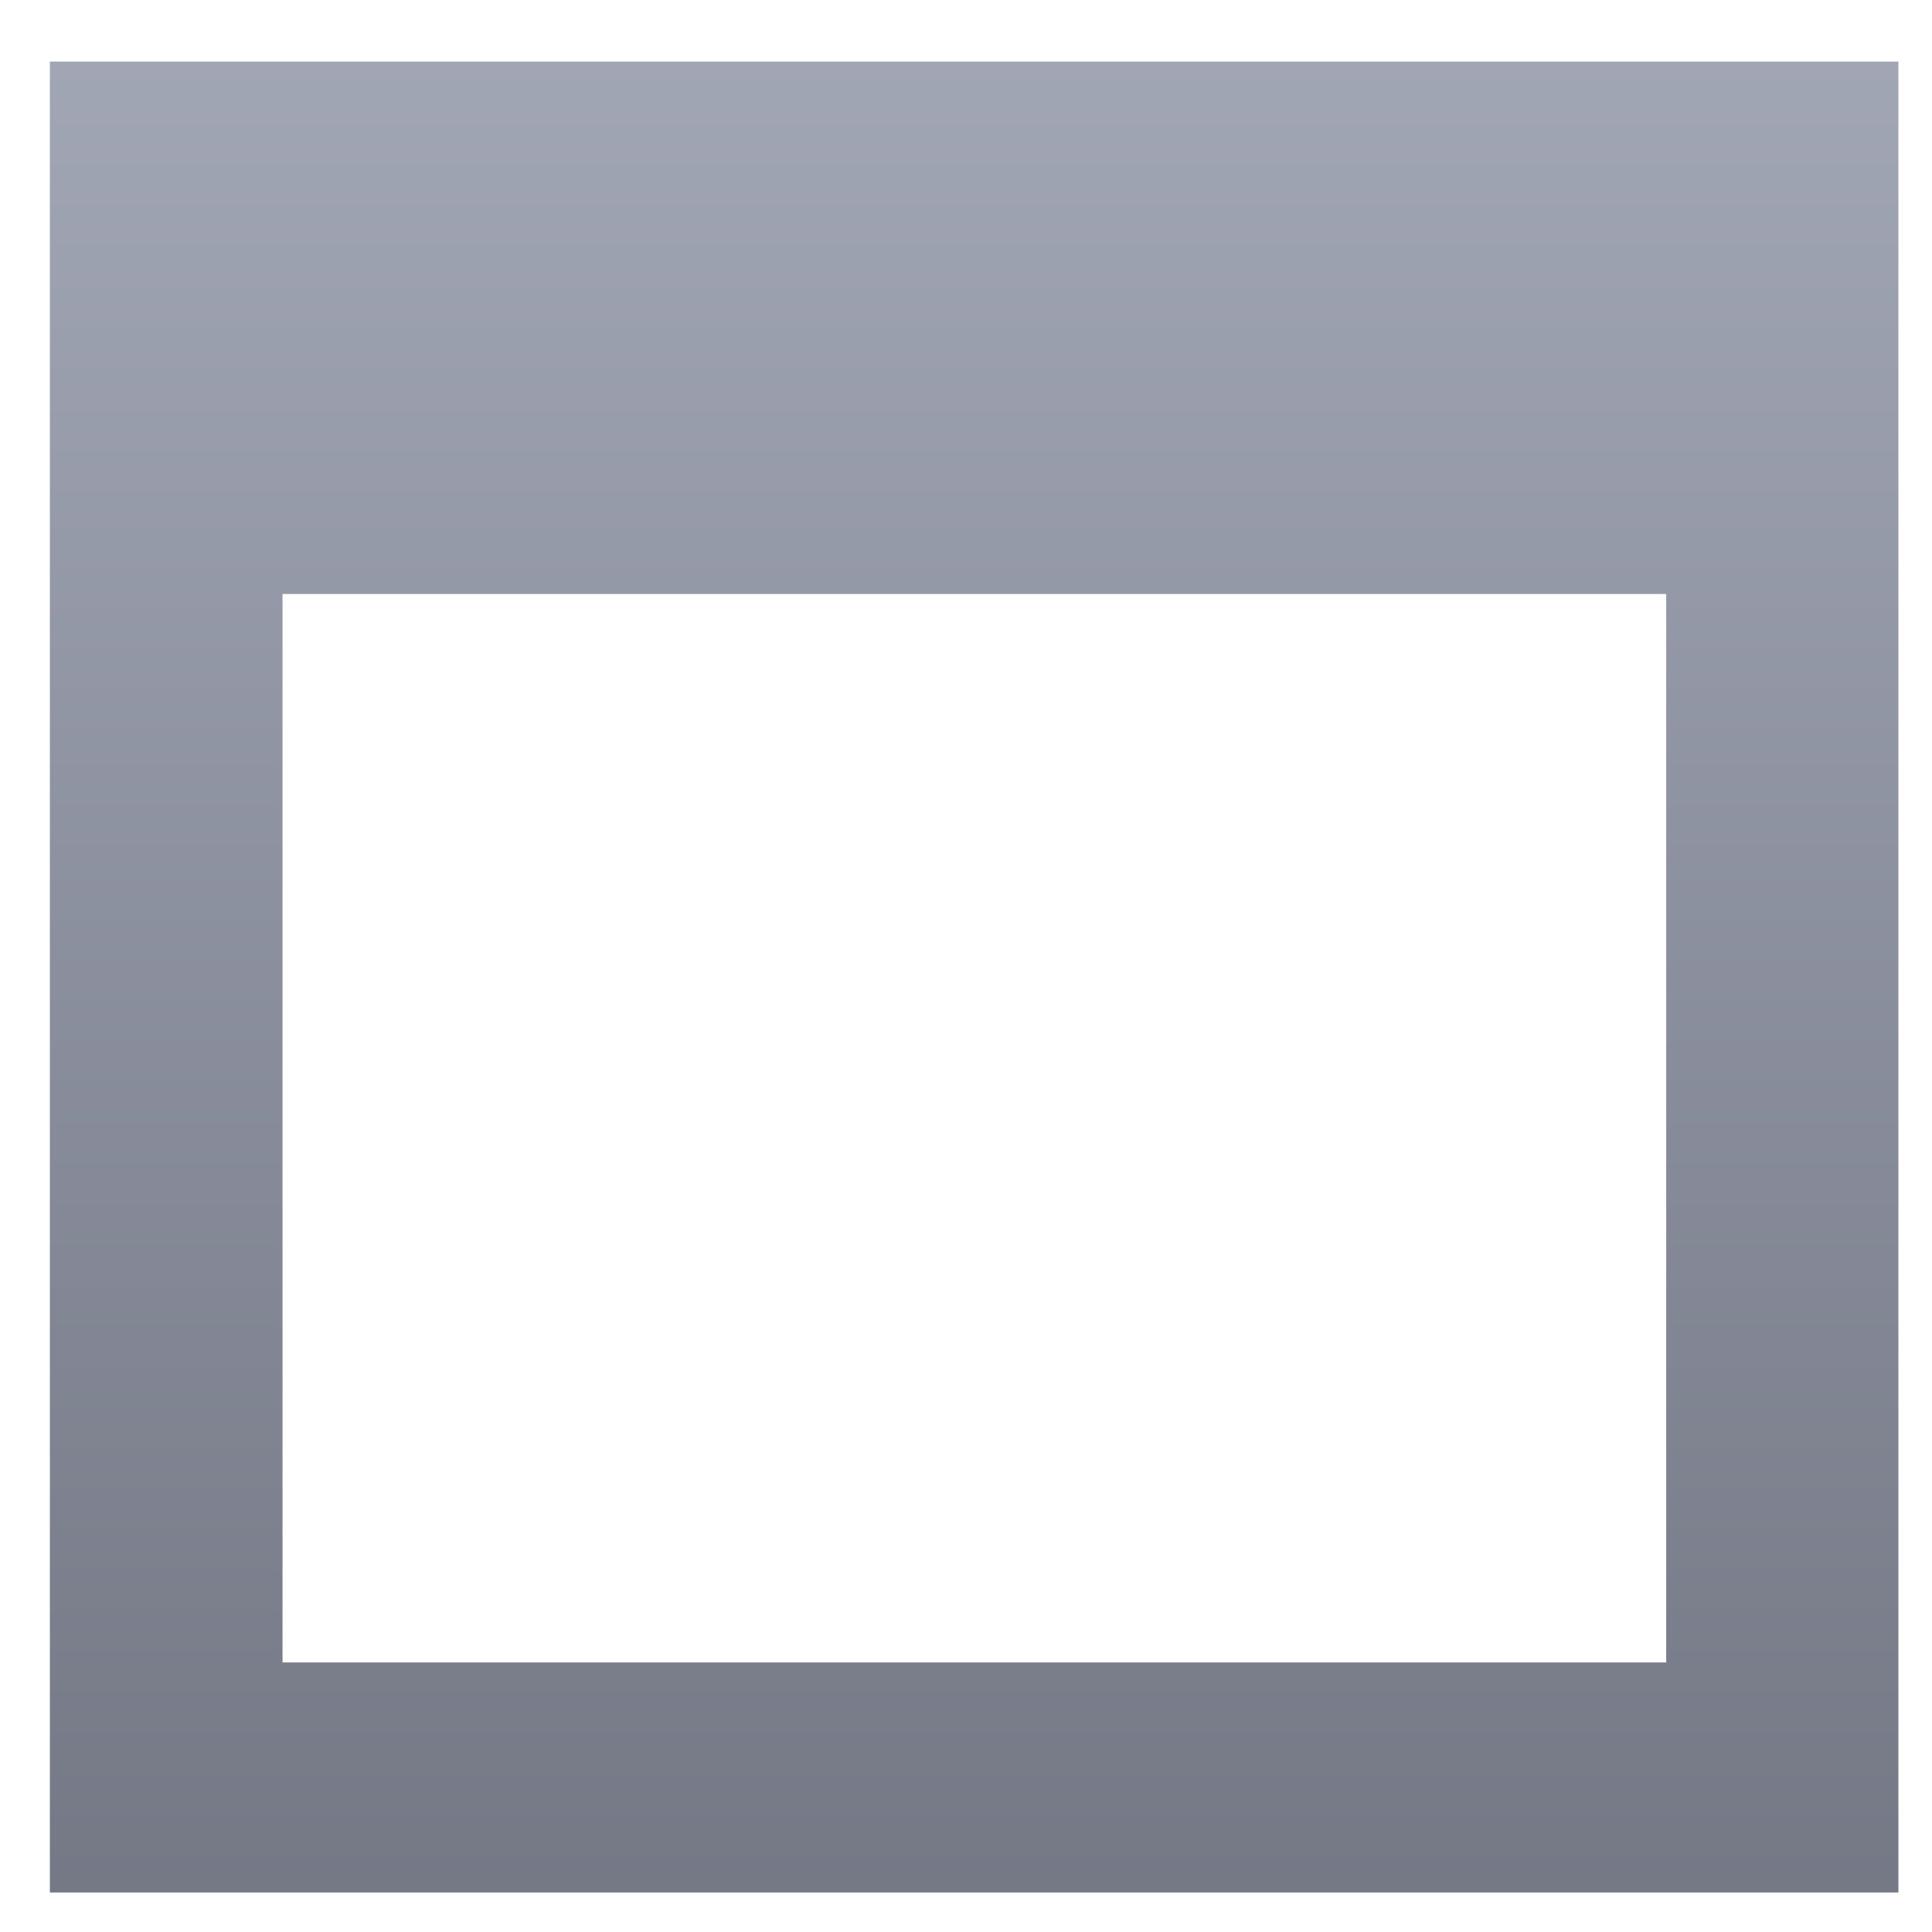 <svg xmlns="http://www.w3.org/2000/svg" xmlns:xlink="http://www.w3.org/1999/xlink" width="64" height="64" viewBox="0 0 64 64" version="1.1"><defs><linearGradient id="linear0" gradientUnits="userSpaceOnUse" x1="0" y1="0" x2="0" y2="1" gradientTransform="matrix(111.244,0,0,110.668,-3.532,-40.852)"><stop offset="0" style="stop-color:#c1c6d6;stop-opacity:1;"/><stop offset="1" style="stop-color:#6f7380;stop-opacity:1;"/></linearGradient></defs><g id="surface1"><path style=" stroke:none;fill-rule:nonzero;fill:url(#linear0);" d="M 1.652 2.039 L 1.652 62.691 L 62.887 62.691 L 62.887 2.039 Z M 9.359 19.676 L 55.195 19.676 L 55.195 55.07 L 9.359 55.07 Z M 9.359 19.676 "/></g></svg>
